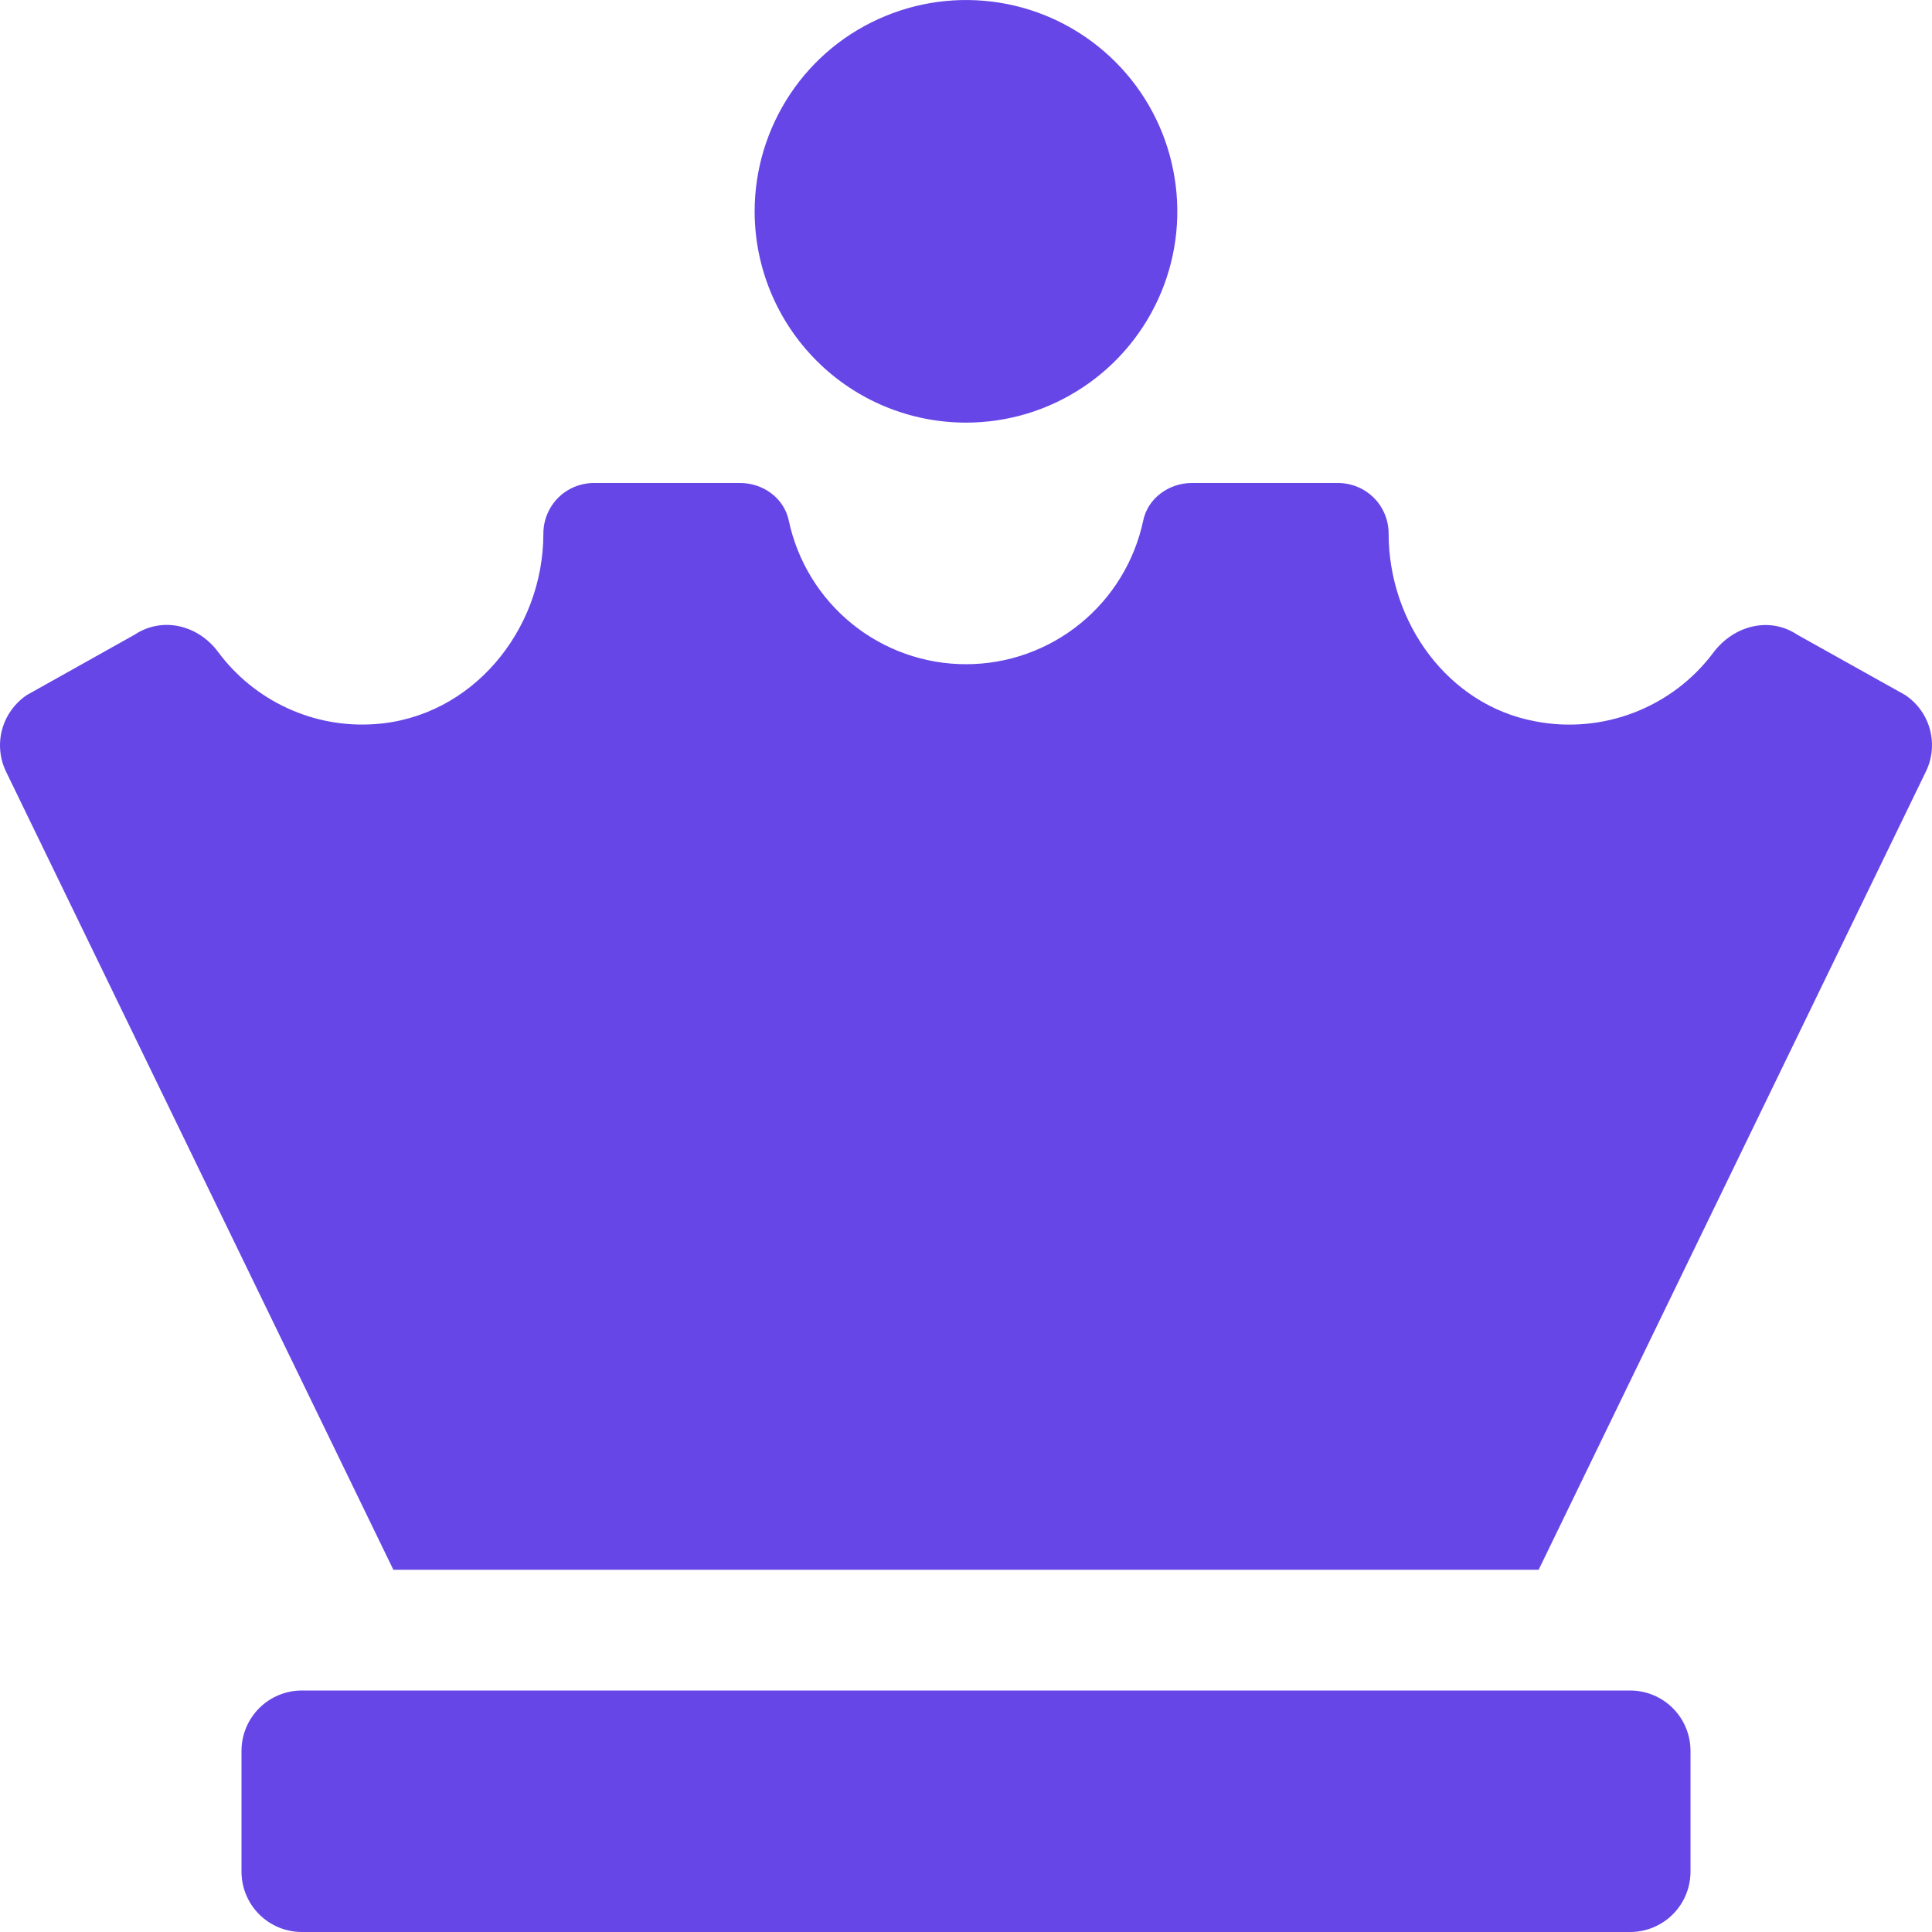 <svg width="20" height="20" viewBox="0 0 20 20" fill="none" xmlns="http://www.w3.org/2000/svg">
<path d="M10 4.375C10.433 4.375 10.855 4.247 11.215 4.006C11.575 3.766 11.855 3.424 12.021 3.025C12.187 2.625 12.23 2.185 12.145 1.761C12.061 1.336 11.853 0.947 11.547 0.641C11.241 0.335 10.851 0.126 10.427 0.042C10.002 -0.042 9.563 0.001 9.163 0.167C8.763 0.332 8.421 0.612 8.181 0.972C7.941 1.332 7.812 1.755 7.812 2.188C7.812 2.768 8.043 3.324 8.453 3.734C8.863 4.145 9.42 4.375 10 4.375V4.375ZM16.875 17.5H3.125C2.959 17.5 2.8 17.566 2.683 17.683C2.566 17.8 2.5 17.959 2.5 18.125V19.375C2.5 19.541 2.566 19.7 2.683 19.817C2.8 19.934 2.959 20 3.125 20H16.875C17.041 20 17.2 19.934 17.317 19.817C17.434 19.7 17.5 19.541 17.5 19.375V18.125C17.5 17.959 17.434 17.8 17.317 17.683C17.2 17.566 17.041 17.5 16.875 17.5ZM19.721 7.194L18.608 6.572C18.317 6.377 17.947 6.476 17.737 6.755C17.528 7.035 17.244 7.25 16.917 7.376C16.591 7.502 16.235 7.534 15.892 7.467C14.988 7.299 14.375 6.443 14.375 5.523C14.375 5.385 14.32 5.251 14.222 5.153C14.123 5.055 13.99 5 13.851 5H12.337C12.103 5 11.883 5.156 11.835 5.387C11.746 5.808 11.515 6.186 11.181 6.457C10.847 6.728 10.43 6.876 10 6.876C9.57 6.876 9.153 6.728 8.819 6.457C8.485 6.186 8.254 5.808 8.165 5.387C8.116 5.156 7.899 5 7.663 5H6.148C6.01 5 5.876 5.055 5.778 5.153C5.68 5.251 5.625 5.385 5.625 5.523C5.625 6.527 4.883 7.428 3.88 7.496C3.568 7.518 3.256 7.461 2.973 7.33C2.689 7.199 2.443 6.999 2.257 6.748C2.051 6.471 1.682 6.379 1.394 6.57L0.278 7.195C0.152 7.28 0.06 7.408 0.021 7.555C-0.018 7.702 -0.002 7.859 0.066 7.995L4.072 16.25H15.928L19.934 7.993C20.002 7.857 20.018 7.701 19.979 7.553C19.94 7.406 19.848 7.278 19.721 7.194V7.194Z" fill="#6646E7"/>
</svg>
